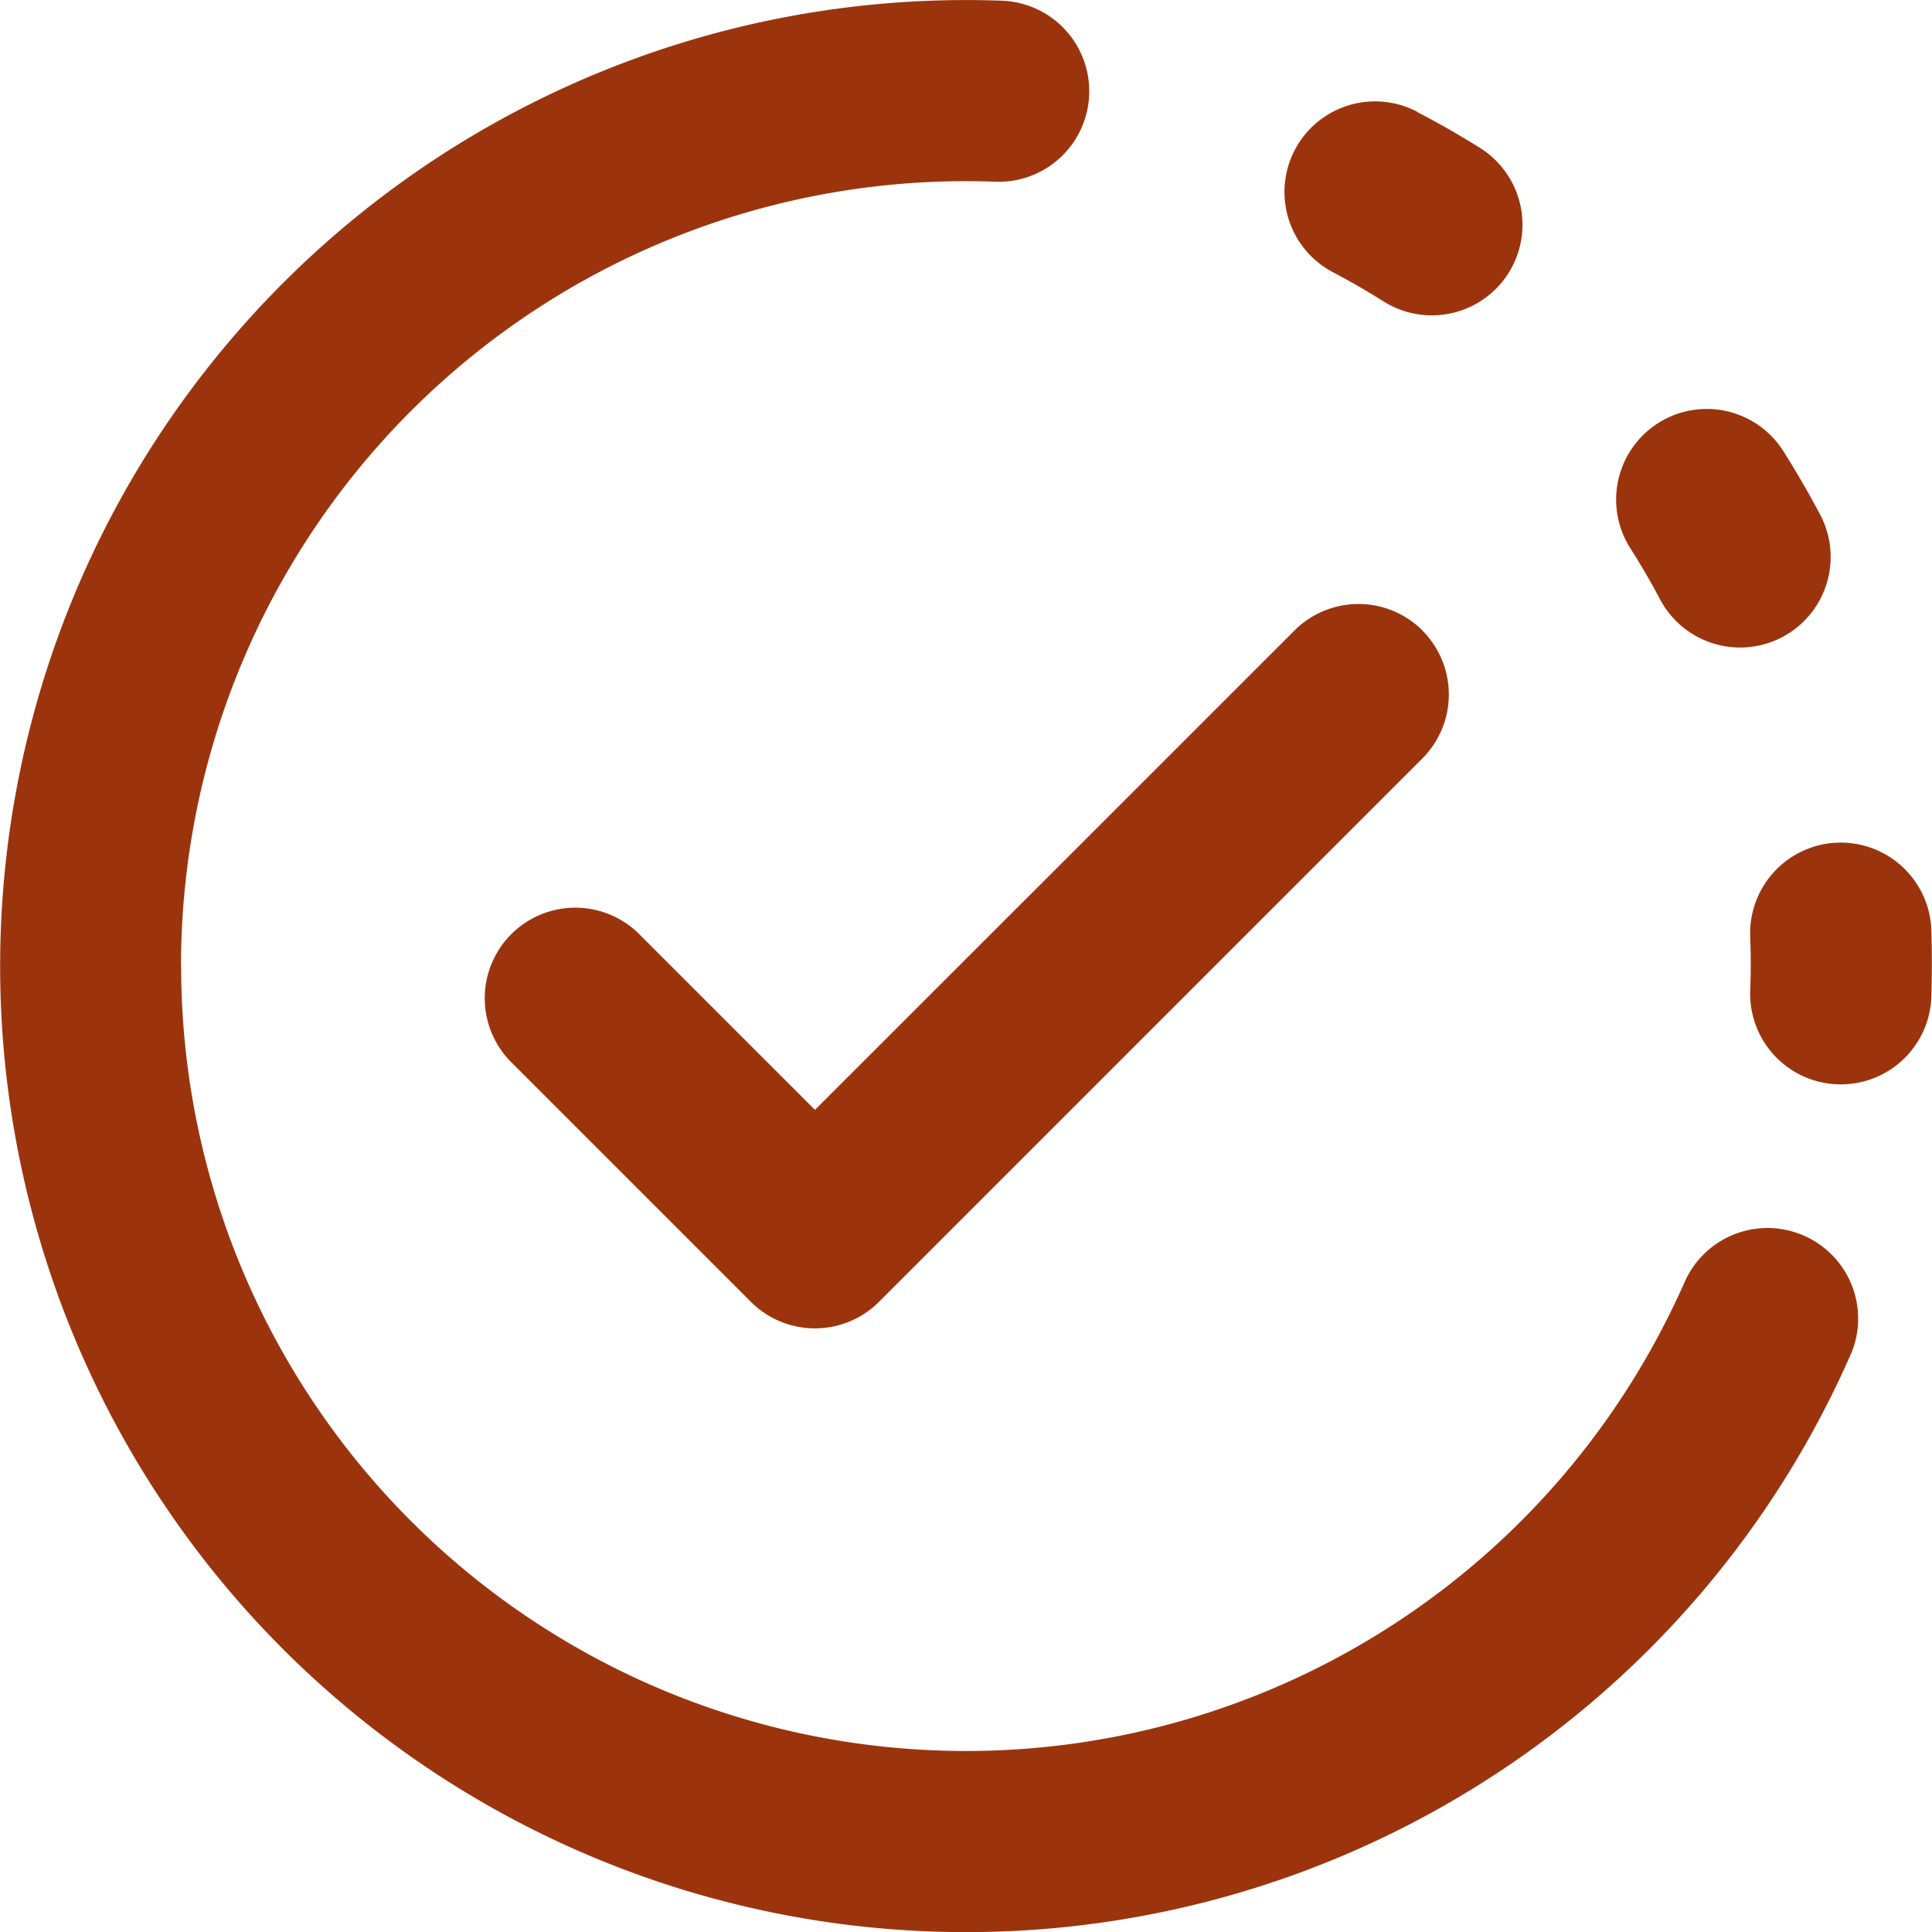 <svg xmlns="http://www.w3.org/2000/svg" width="26.929" height="26.933" viewBox="0 0 26.929 26.933">
  <g id="test-svgrepo-com" transform="translate(-0.001 0.001)">
    <path id="Path_24" data-name="Path 24" d="M2.524,13.466A10.94,10.94,0,0,1,13.875,2.532,1.262,1.262,0,1,0,13.967.009,13.465,13.465,0,1,0,25.81,18.848a1.263,1.263,0,0,0-2.314-1.01q-.171.388-.37.762a10.94,10.94,0,0,1-20.6-5.135ZM19.759,1.559a1.263,1.263,0,1,0-1.183,2.232q.364.192.709.409a1.263,1.263,0,0,0,1.347-2.138q-.427-.268-.874-.5ZM24.866,6.3a1.263,1.263,0,1,0-2.138,1.345q.22.346.411.707a1.262,1.262,0,1,0,2.232-1.18Q25.135,6.727,24.866,6.3Zm2.055,6.66a1.263,1.263,0,0,0-2.525.094q.015.379,0,.757a1.263,1.263,0,0,0,2.525.079q.014-.464,0-.929Z" transform="translate(0 0)" fill="#9b340d"/>
    <path id="Path_25" data-name="Path 25" d="M17.082,5.37a1.262,1.262,0,0,1,0,1.784L9.508,14.728a1.262,1.262,0,0,1-1.784,0L4.358,11.362A1.262,1.262,0,0,1,6.142,9.578l2.474,2.474L15.3,5.37a1.262,1.262,0,0,1,1.784,0Z" transform="translate(2.744 3.417)" fill="#9b340d"/>
  </g>
</svg>
